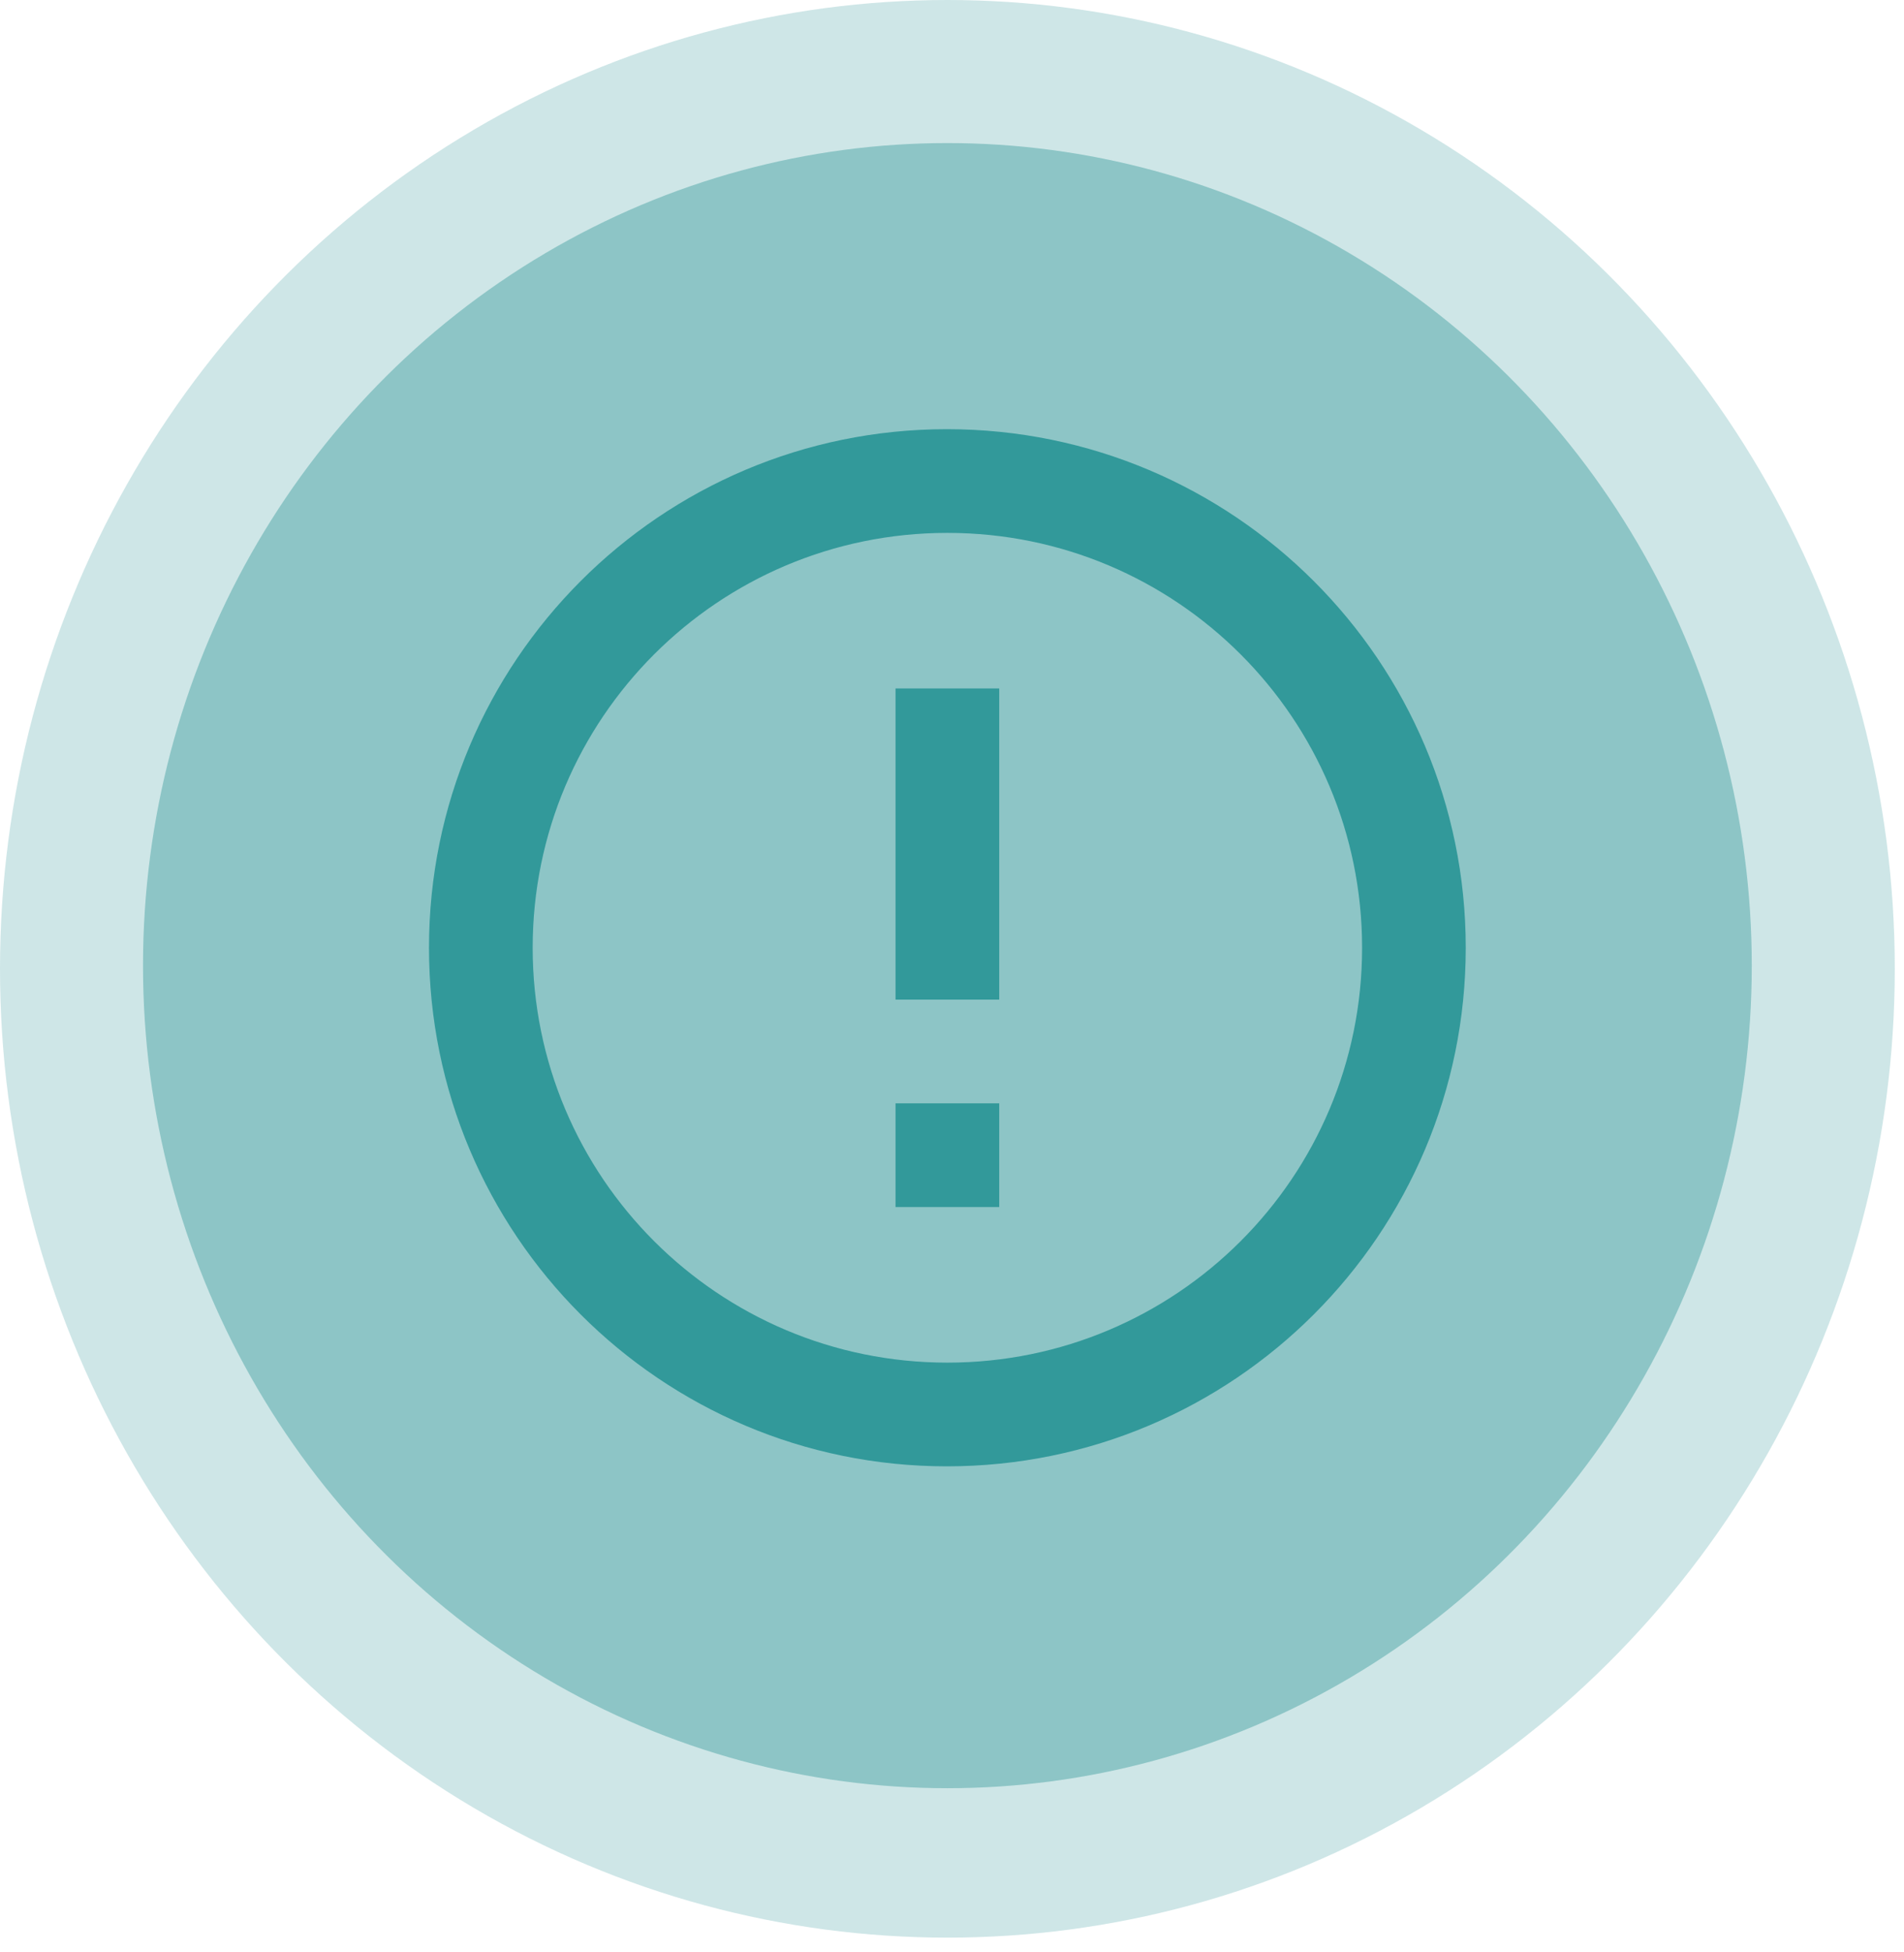 <svg width="81" height="83" viewBox="0 0 81 83" fill="none" xmlns="http://www.w3.org/2000/svg">
<ellipse cx="40.304" cy="41.199" rx="40.304" ry="41.199" fill="#32999A" fill-opacity="0.24"/>
<ellipse cx="40.304" cy="41.064" rx="34.22" ry="34.98" fill="#32999A" fill-opacity="0.42"/>
<path d="M38.098 46.919H42.509V51.33H38.098V46.919ZM38.098 29.277H42.509V42.509H38.098V29.277ZM40.281 18.251C28.108 18.251 18.25 28.13 18.25 40.304C18.25 52.477 28.108 62.356 40.281 62.356C52.477 62.356 62.356 52.477 62.356 40.304C62.356 28.13 52.477 18.251 40.281 18.251ZM40.303 57.946C30.556 57.946 22.661 50.051 22.661 40.304C22.661 30.556 30.556 22.661 40.303 22.661C50.051 22.661 57.946 30.556 57.946 40.304C57.946 50.051 50.051 57.946 40.303 57.946Z" fill="#32999A"/>
</svg>
